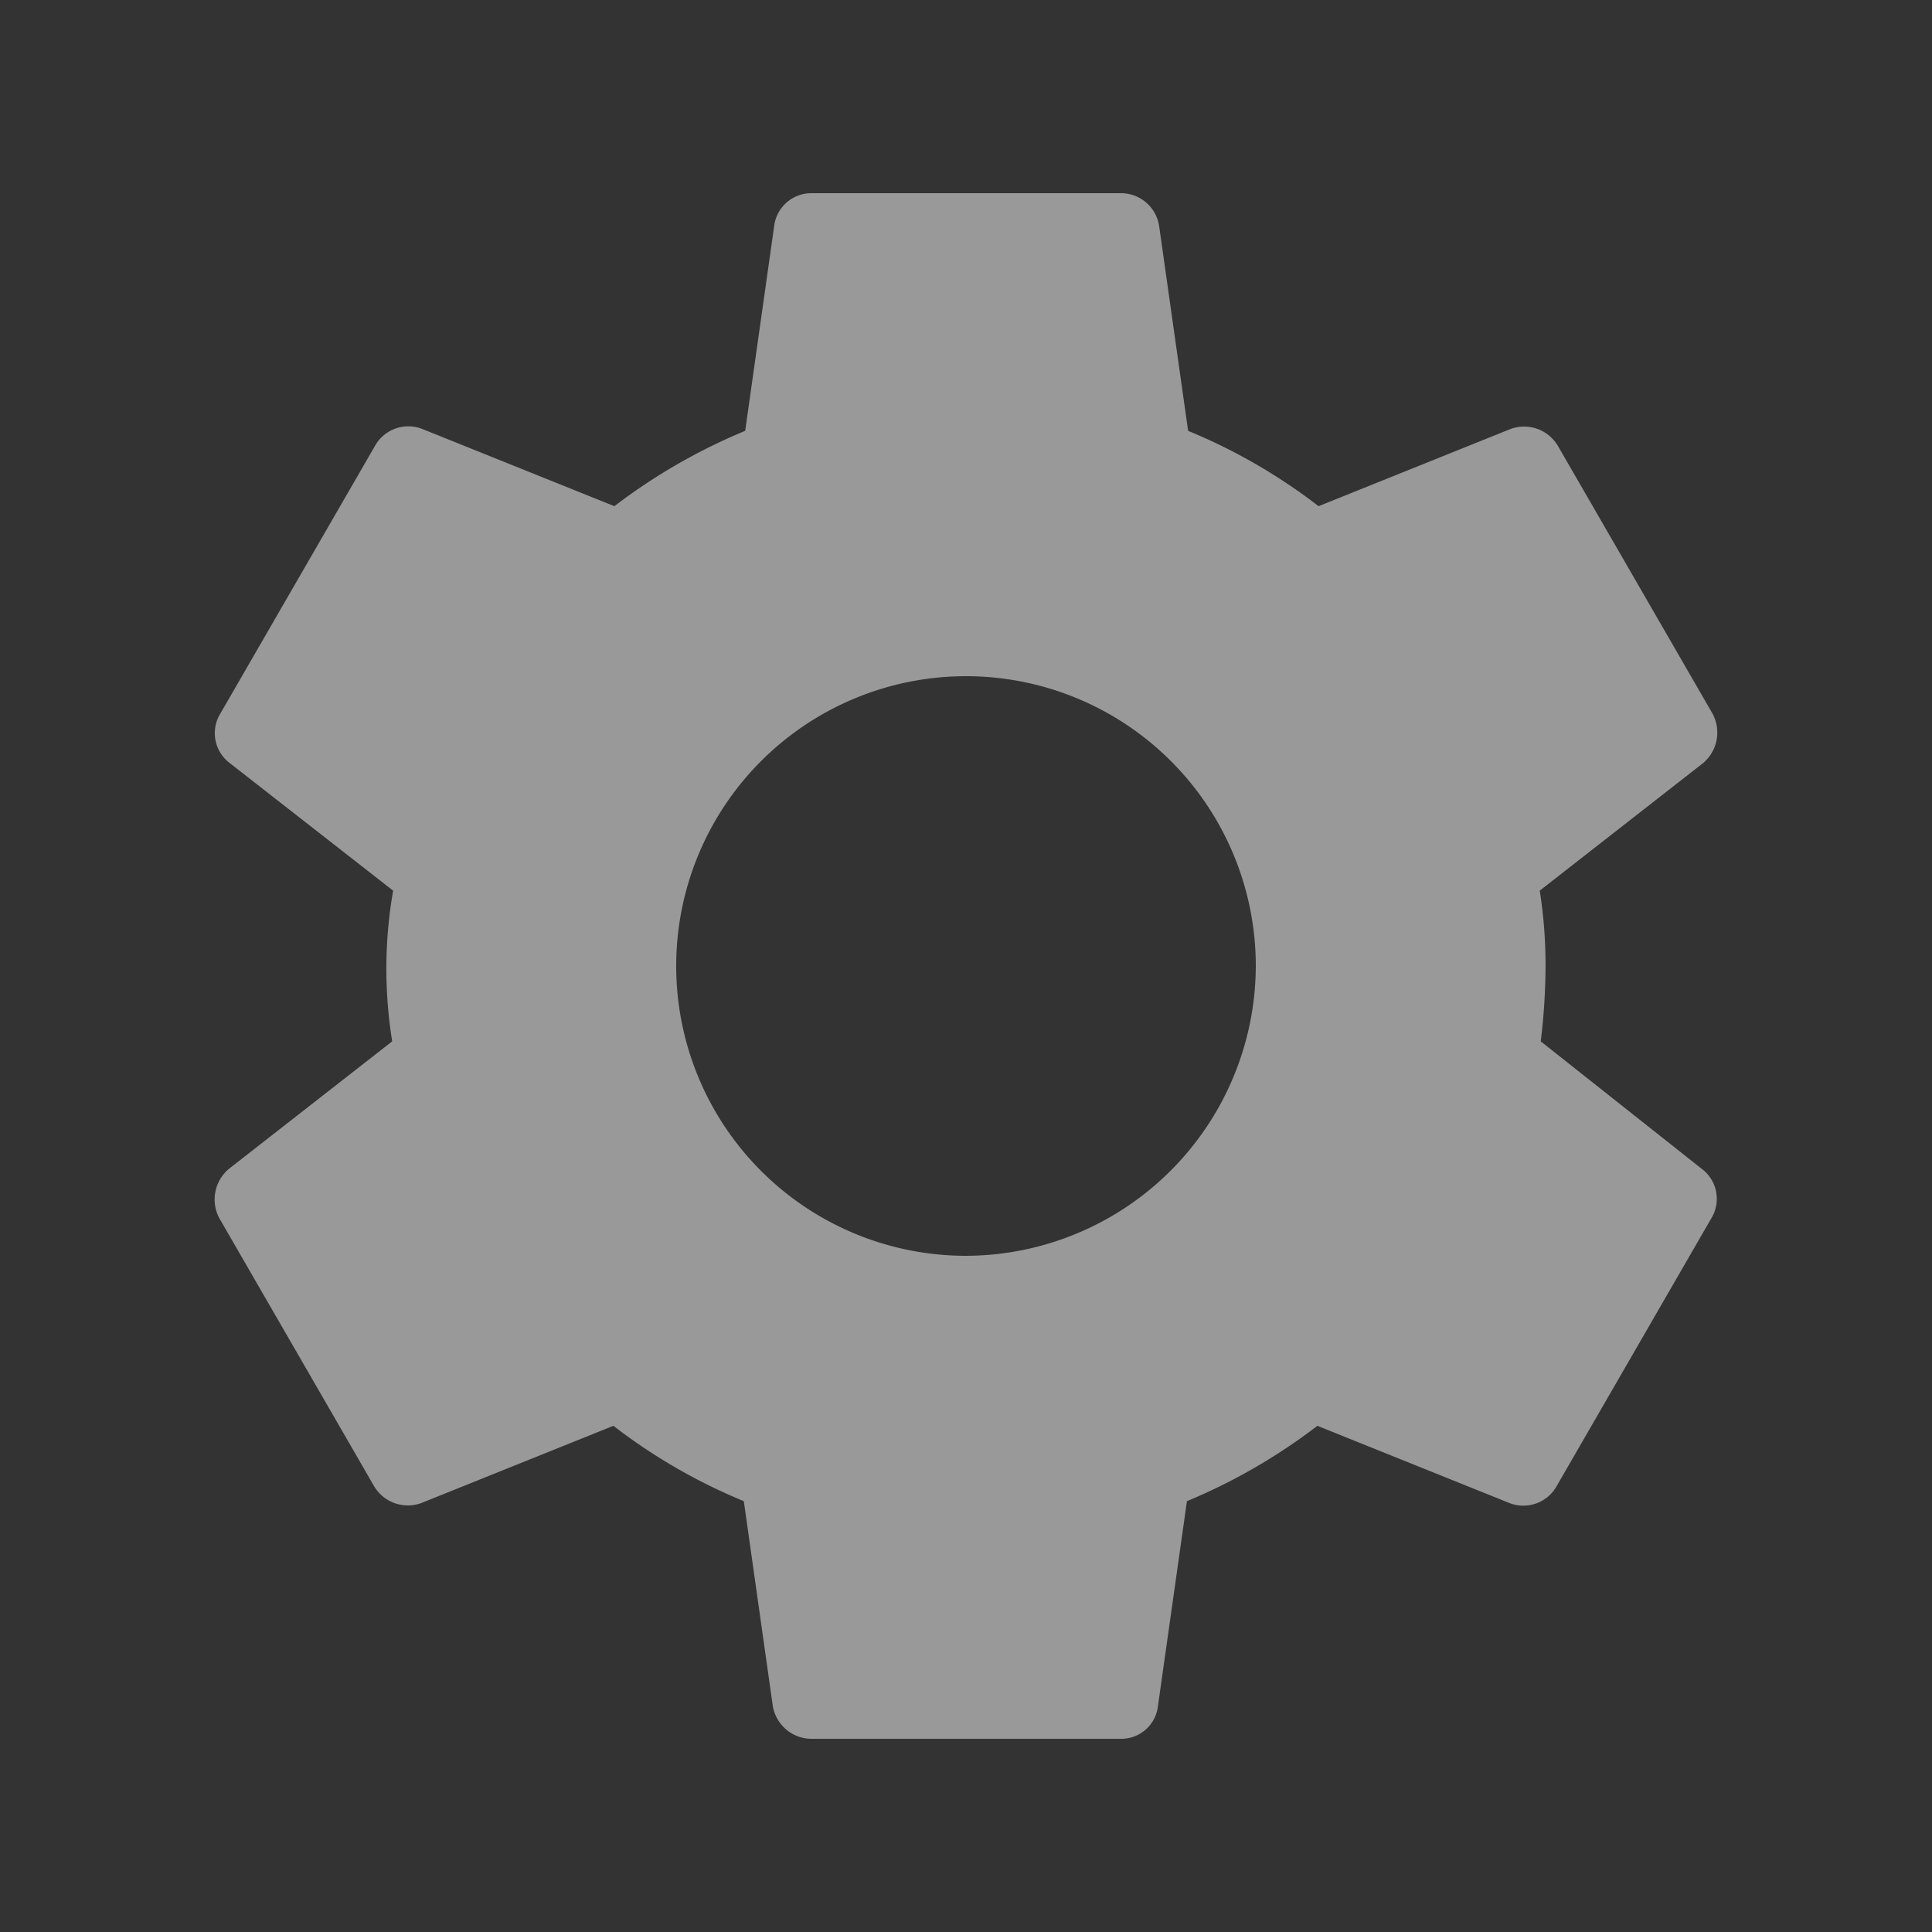 <svg xmlns="http://www.w3.org/2000/svg" width="31" height="31" viewBox="0 0 31 31">
  <rect x="0" y="0" width="31" height="31" fill="#333333" stroke="none"/>
  <g id="baseline-settings-20px" opacity="0.5">
    <path id="Trazado_199" data-name="Trazado 199" d="M0,0H31V31H0Z" fill="none"/>
    <path id="Trazado_200" data-name="Trazado 200" d="M23.5,15.609a10.117,10.117,0,0,0,.077-1.209,7.645,7.645,0,0,0-.093-1.209l2.62-2.046a.641.641,0,0,0,.155-.79l-2.48-4.294a.63.63,0,0,0-.76-.279l-3.084,1.24a9.081,9.081,0,0,0-2.093-1.209l-.465-3.286A.619.619,0,0,0,16.758,2H11.8a.6.6,0,0,0-.6.527l-.465,3.286A9.324,9.324,0,0,0,8.636,7.022L5.551,5.782a.613.613,0,0,0-.76.279l-2.48,4.293a.6.6,0,0,0,.155.791l2.62,2.046a7.3,7.3,0,0,0-.015,2.418L2.451,17.655a.641.641,0,0,0-.155.79l2.48,4.294a.63.63,0,0,0,.76.279l3.084-1.24a9.081,9.081,0,0,0,2.093,1.209l.465,3.286a.631.631,0,0,0,.62.527h4.96a.592.592,0,0,0,.6-.527l.465-3.286a9.324,9.324,0,0,0,2.093-1.209L23,23.018a.613.613,0,0,0,.759-.279l2.48-4.294a.6.6,0,0,0-.155-.79L23.5,15.609ZM14.278,19.05a4.65,4.65,0,1,1,4.65-4.65A4.664,4.664,0,0,1,14.278,19.05Z" transform="translate(1.222 1.1)" fill="#fff"/>
  </g>
</svg>
